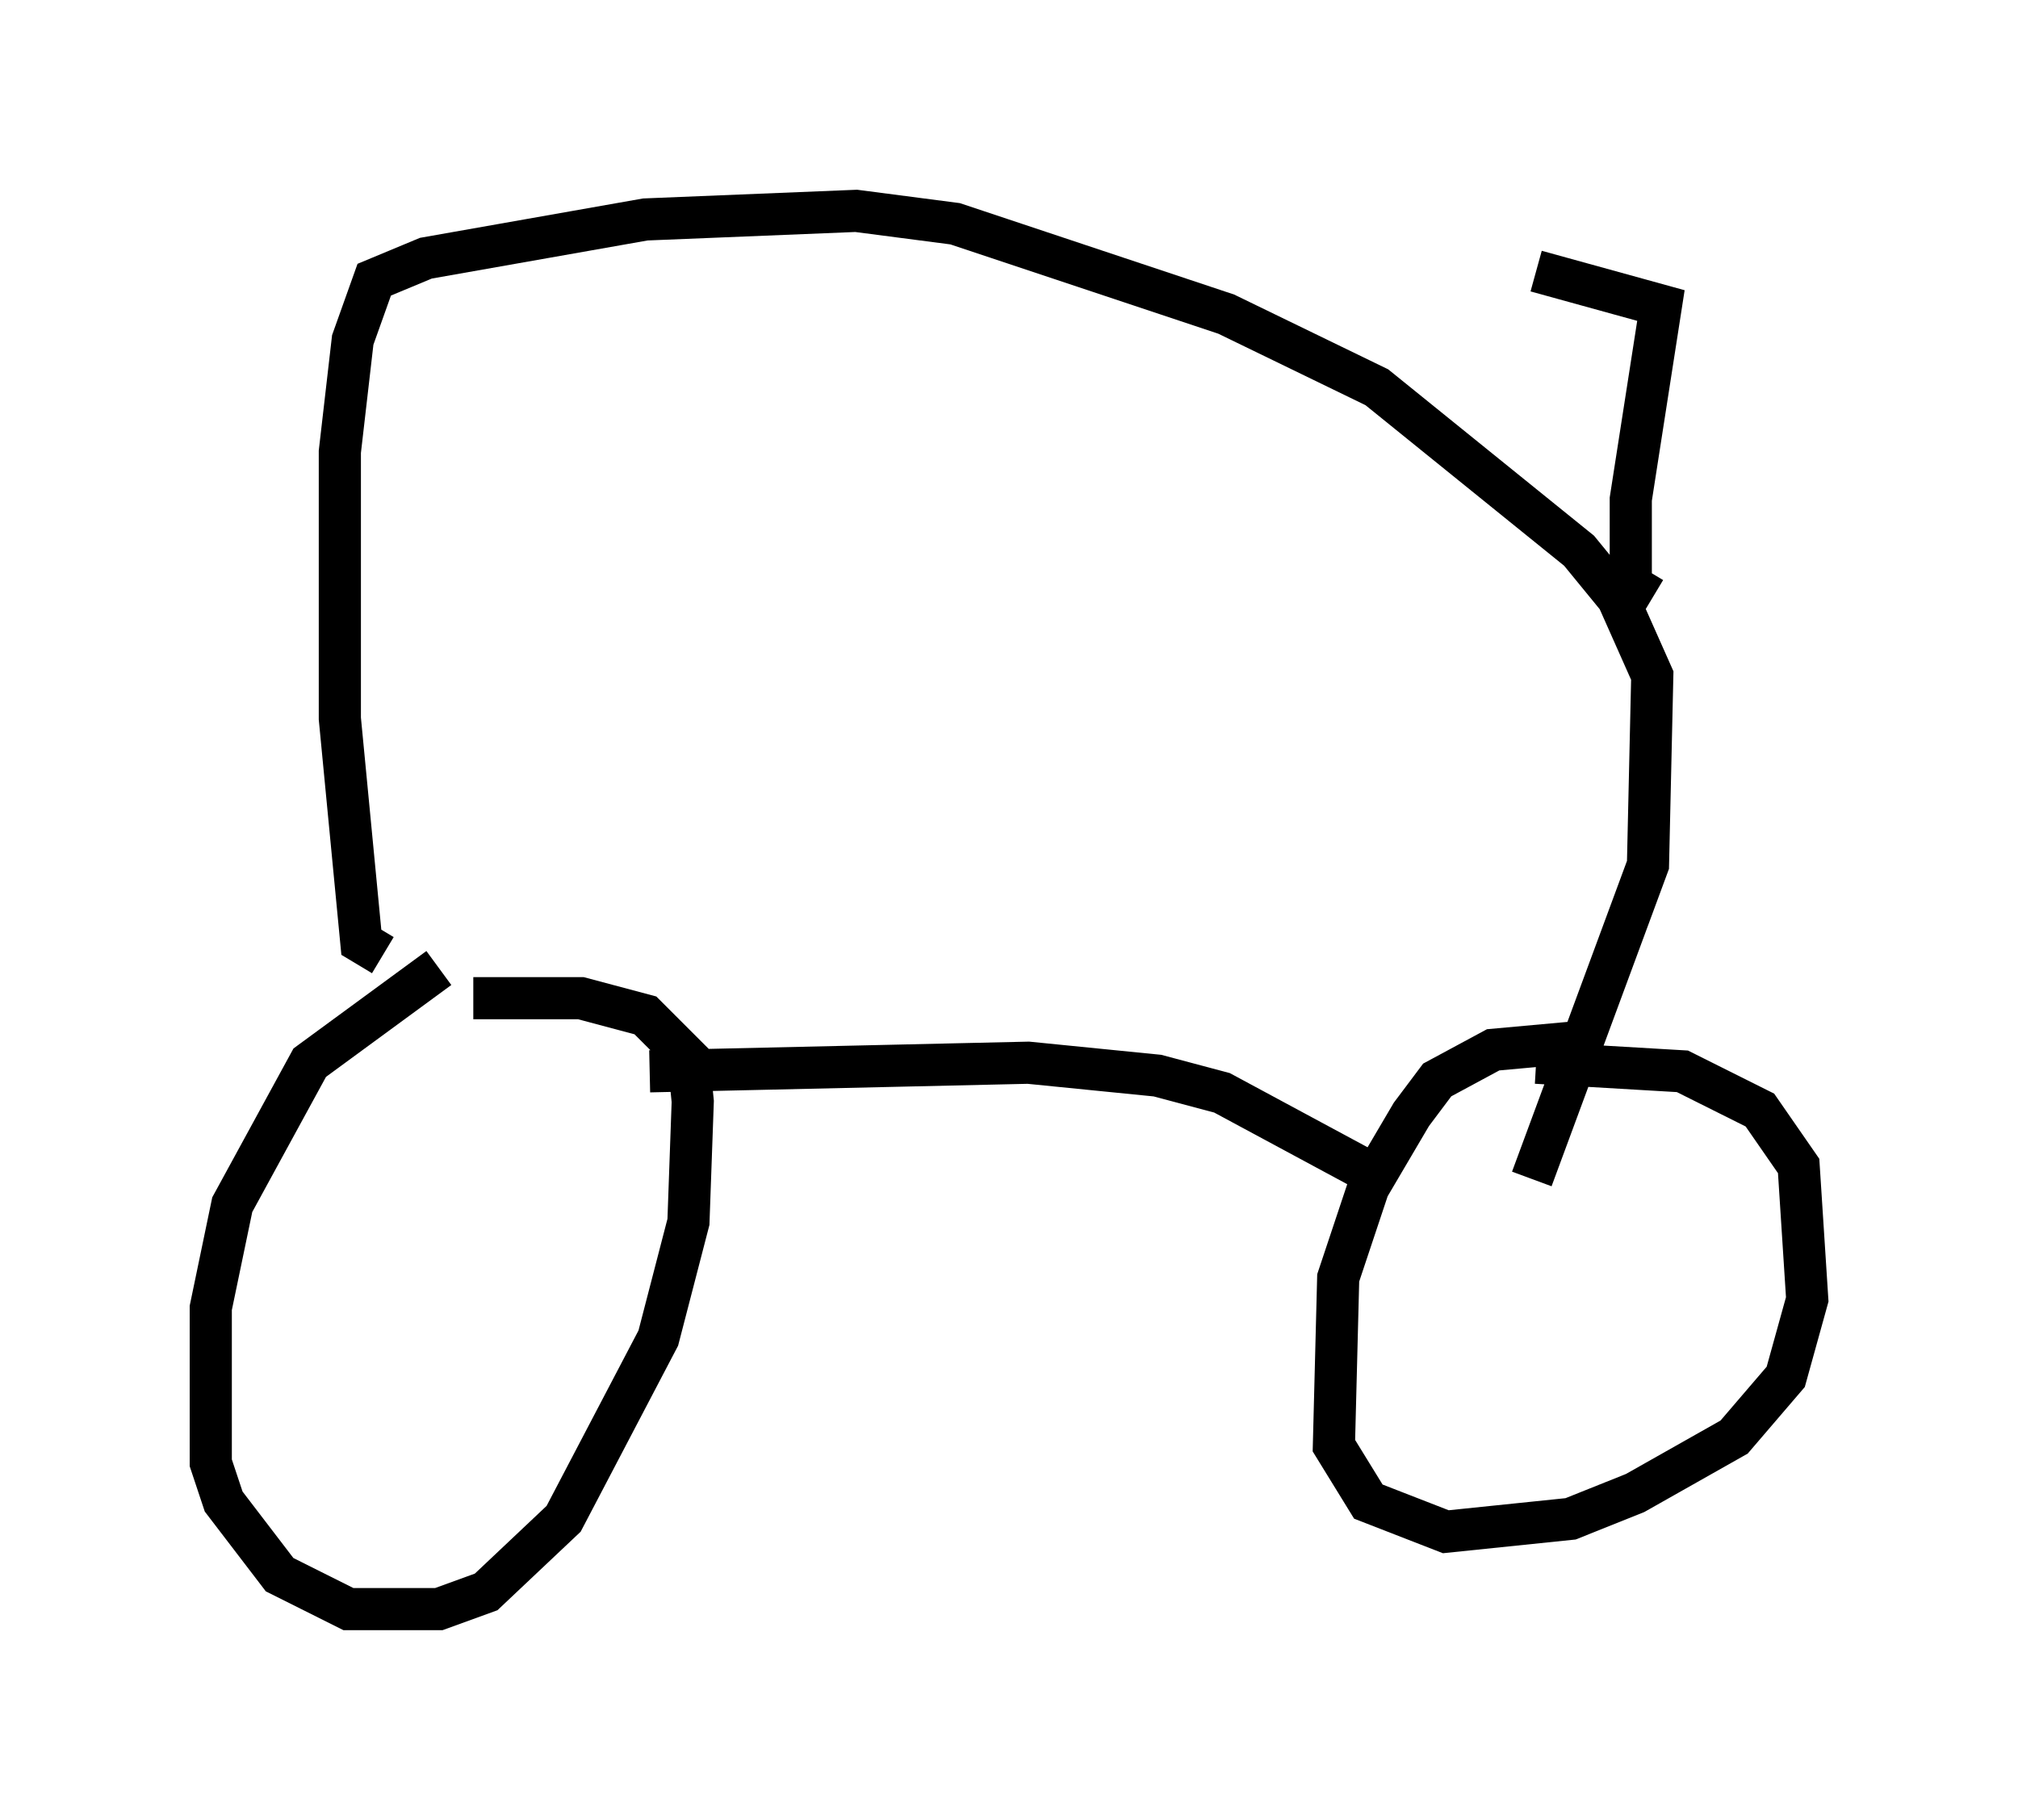 <?xml version="1.0" encoding="utf-8" ?>
<svg baseProfile="full" height="43.177" version="1.1" width="47.873" xmlns="http://www.w3.org/2000/svg" xmlns:ev="http://www.w3.org/2001/xml-events" xmlns:xlink="http://www.w3.org/1999/xlink"><defs /><rect fill="white" height="43.177" width="47.873" x="0" y="0" /><path d="M12.146, 22.967 m-1.735, 0.0 l-3.063, 2.246 -1.838, 3.369 l-0.51, 2.45 0.0, 3.675 l0.306, 0.919 1.327, 1.735 l1.633, 0.817 2.144, 0.0 l1.123, -0.408 1.838, -1.735 l2.246, -4.288 0.715, -2.756 l0.102, -2.858 -0.102, -1.021 l-1.021, -1.021 -1.531, -0.408 l-2.552, 0.0 m26.44, 1.021 l-2.246, 0.204 -1.327, 0.715 l-0.613, 0.817 -1.021, 1.735 l-0.715, 2.144 -0.102, 3.981 l0.817, 1.327 1.838, 0.715 l2.96, -0.306 1.531, -0.613 l2.348, -1.327 1.225, -1.429 l0.51, -1.838 -0.204, -3.165 l-0.919, -1.327 -1.838, -0.919 l-3.471, -0.204 m-21.029, 0.204 l8.983, -0.204 3.063, 0.306 l1.531, 0.408 3.981, 2.144 m-23.888, -5.41 l-0.51, -0.306 -0.51, -5.308 l0.0, -6.329 0.306, -2.654 l0.51, -1.429 1.225, -0.51 l5.206, -0.919 5.002, -0.204 l2.348, 0.306 6.431, 2.144 l3.573, 1.735 4.798, 3.879 l0.919, 1.123 0.817, 1.838 l-0.102, 4.492 -2.756, 7.452 m2.858, -13.781 l-0.51, -0.306 0.0, -2.042 l0.715, -4.594 -2.96, -0.817 " fill="none" stroke="black" stroke-width="1" /></svg>